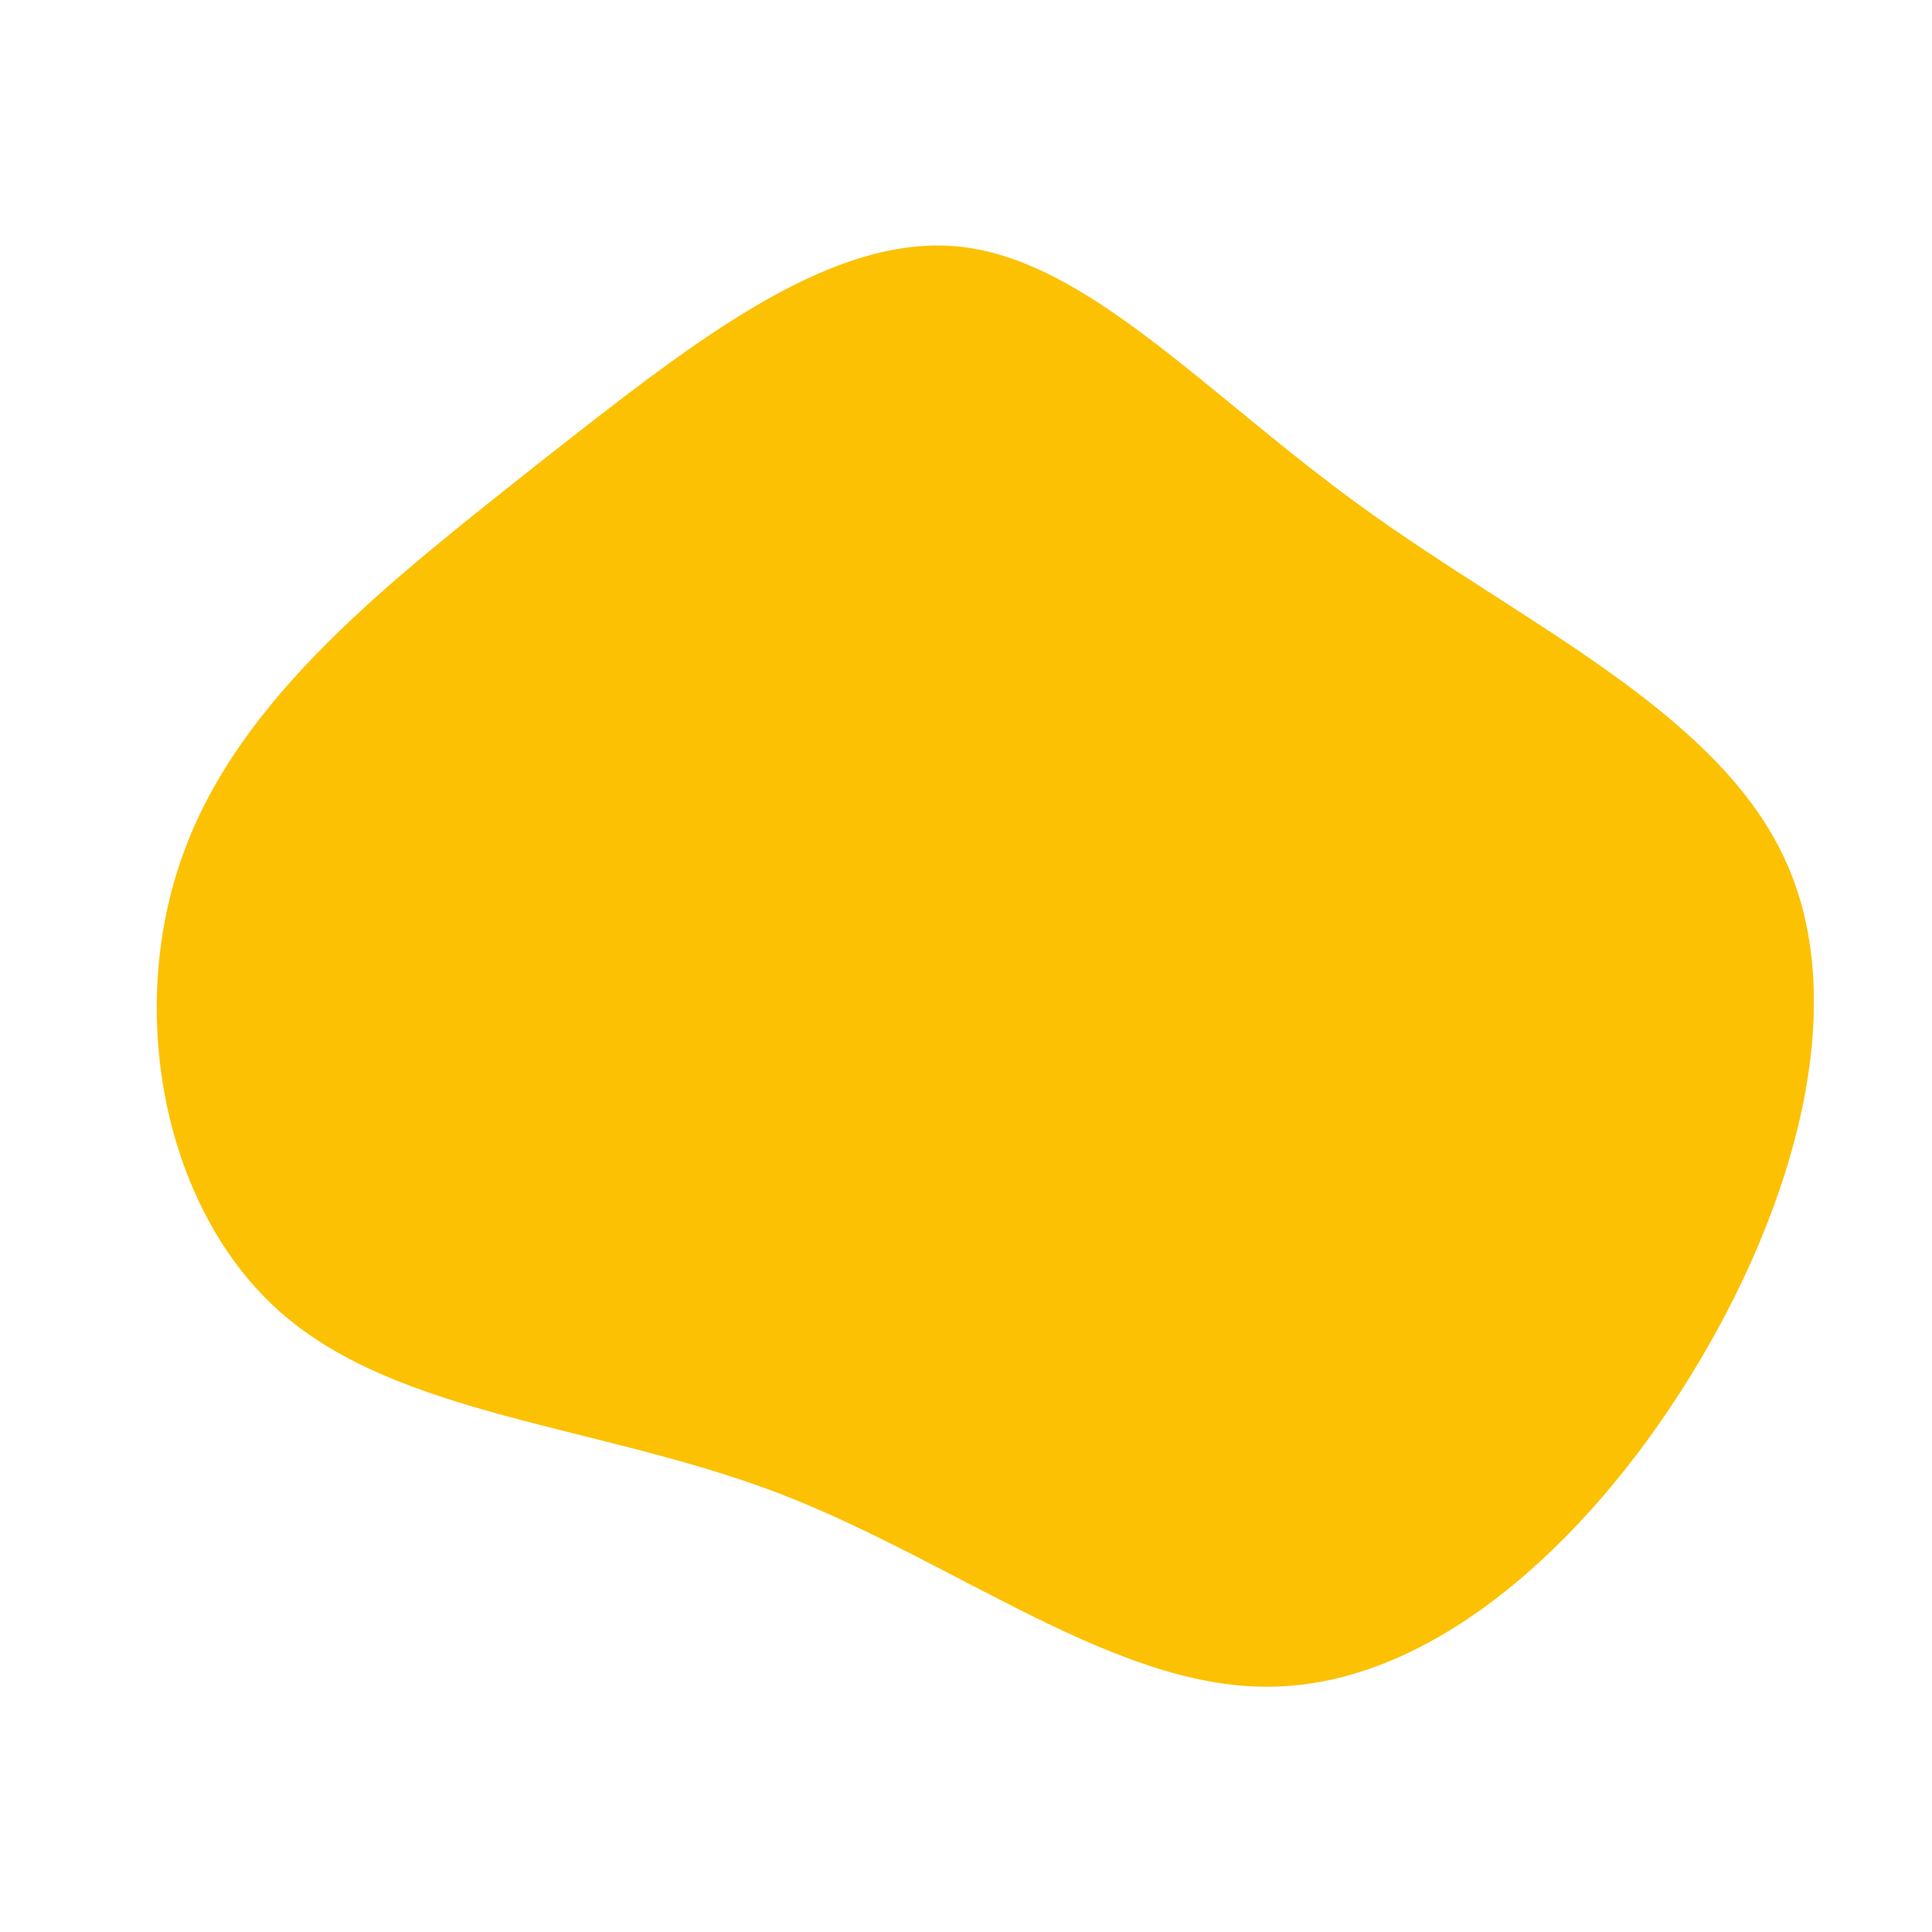 <?xml version="1.0" standalone="no"?>
<svg viewBox="0 0 200 200" xmlns="http://www.w3.org/2000/svg">
  <path fill="#fcc102" d="M41.3,-47.3C57.6,-35.5,77.6,-26.4,84.7,-11.2C91.8,3.9,85.8,25,74.9,42.6C64,60.2,48.1,74.3,31.8,74.6C15.6,75,-1,61.6,-19.6,54.5C-38.1,47.5,-58.7,46.6,-70.9,35.9C-83.1,25.2,-87,4.6,-81,-11.7C-75.1,-28,-59.4,-40,-44.3,-52C-29.1,-63.9,-14.6,-75.7,-1,-74.5C12.5,-73.3,25,-59,41.3,-47.3Z" transform="translate(100 100)" />
</svg>
